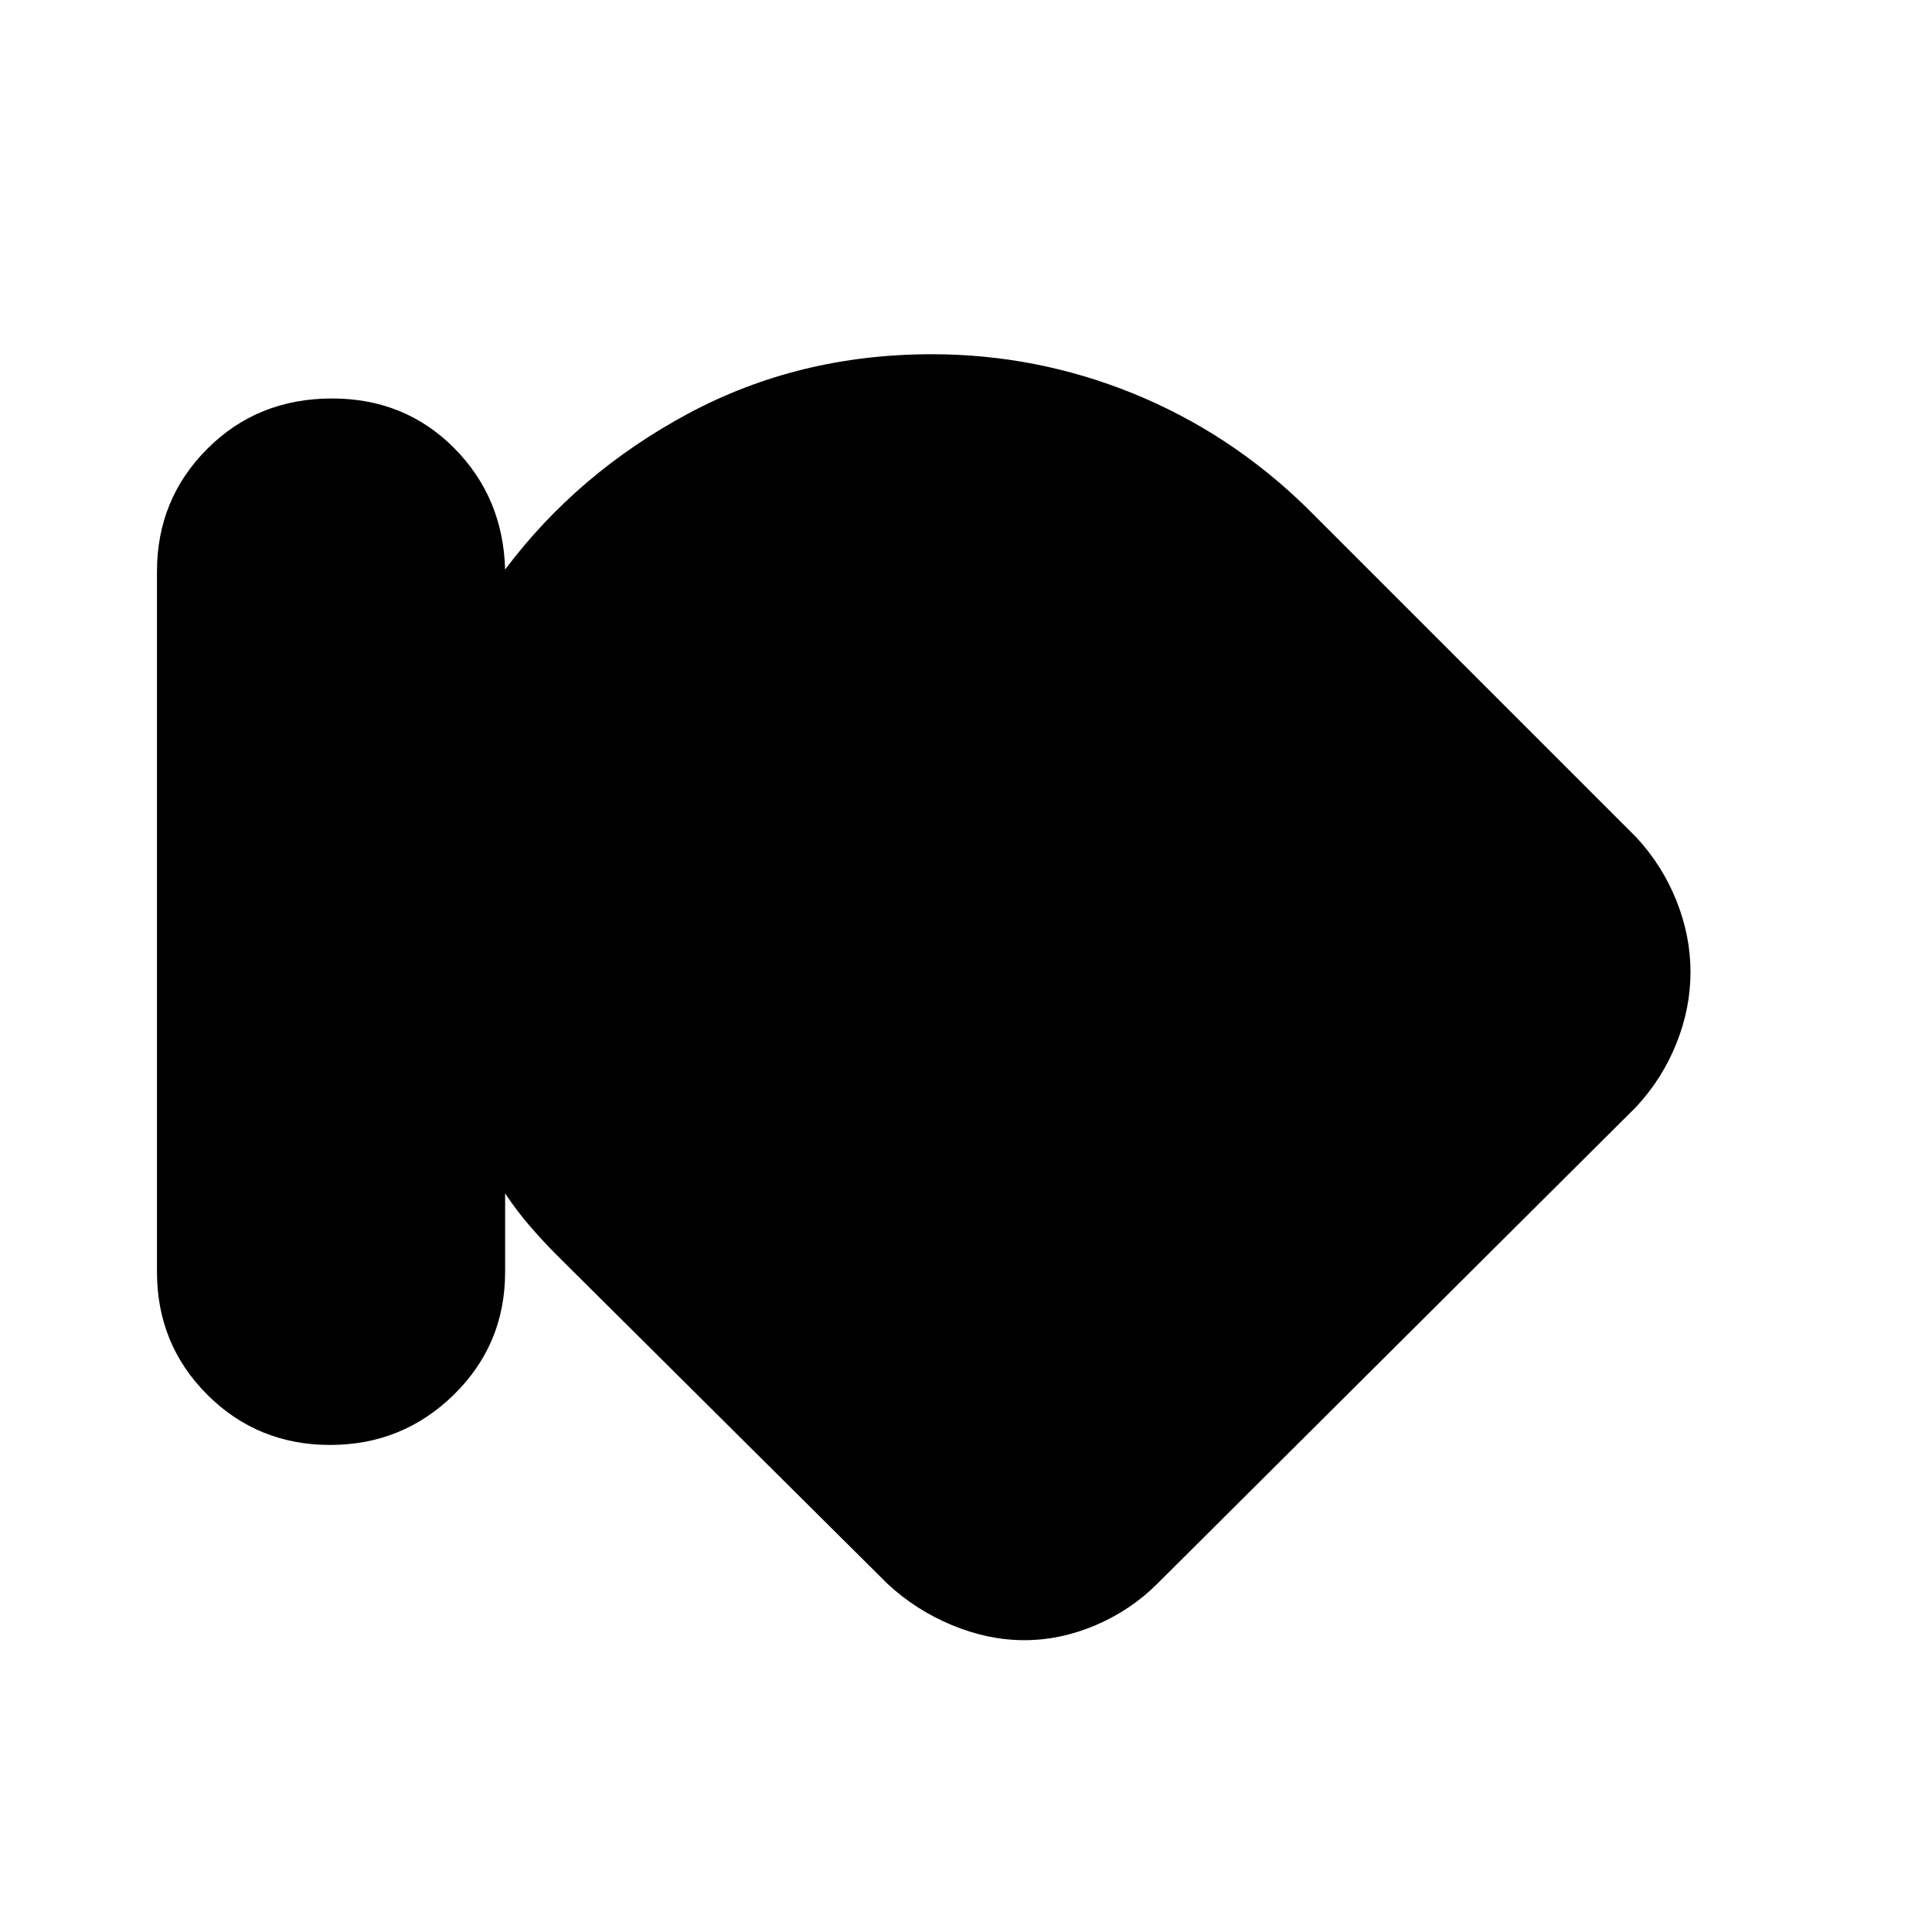 <svg xmlns="http://www.w3.org/2000/svg" height="20" width="20"><path d="M3.417 14.958q-.75 0-1.271-.52-.521-.521-.521-1.271v-7.25q0-.75.521-1.271.521-.521 1.292-.521.75 0 1.26.51.51.511.531 1.261.75-1 1.896-1.615 1.146-.614 2.521-.614 1.083 0 2.083.406 1 .406 1.792 1.177l3.417 3.417q.27.291.416.656.146.365.146.739 0 .376-.146.74-.146.365-.416.656l-4.959 4.938q-.271.271-.635.427-.365.156-.74.156t-.75-.156q-.375-.156-.666-.427L5.771 13q-.146-.146-.281-.302-.136-.156-.261-.344v.813q0 .75-.531 1.271-.531.52-1.281.52Z"/></svg>